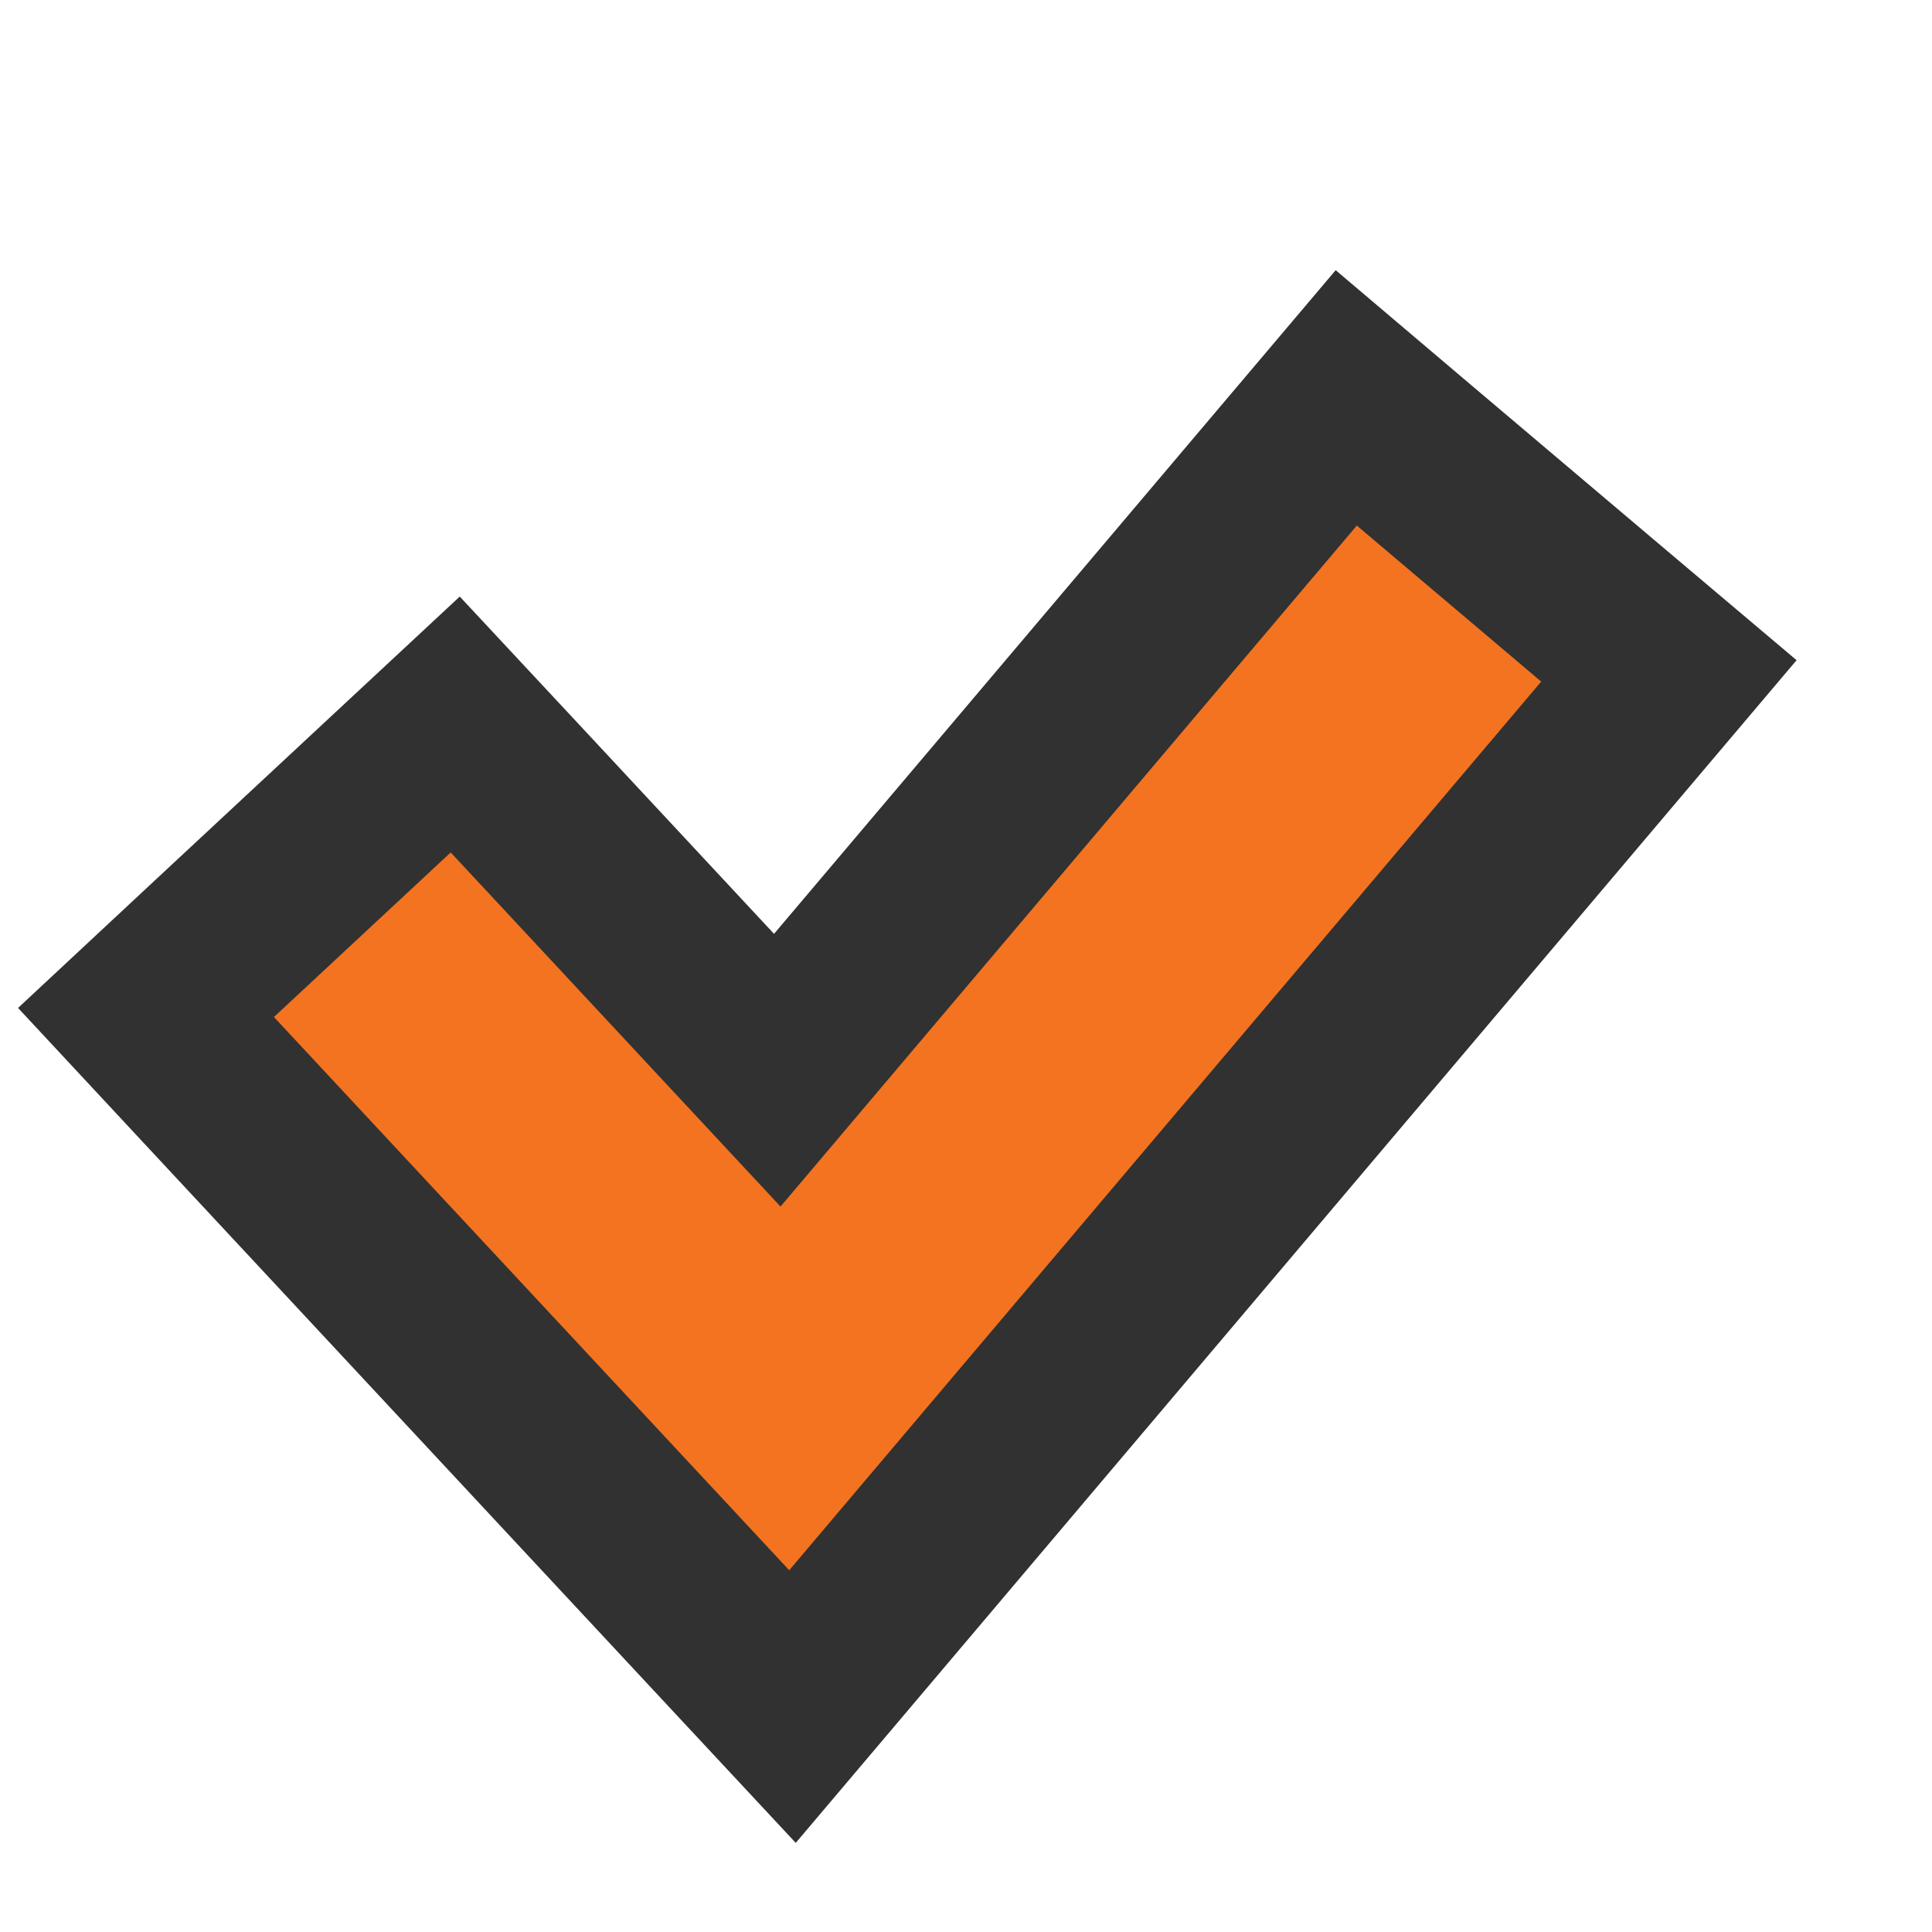 <svg width="16" height="16" viewBox="0 0 16 16" fill="none" xmlns="http://www.w3.org/2000/svg">
<path d="M5.987 13.515L6.563 14.133L7.109 13.488L13.336 6.129L13.821 5.556L13.248 5.072L11.721 3.78L11.149 3.295L10.664 3.868L6.437 8.863L4.281 6.548L3.77 6L3.221 6.511L1.757 7.874L1.209 8.385L1.72 8.934L5.987 13.515Z" fill="#F37321" stroke="#313131" stroke-width="1.5"/>
</svg>
